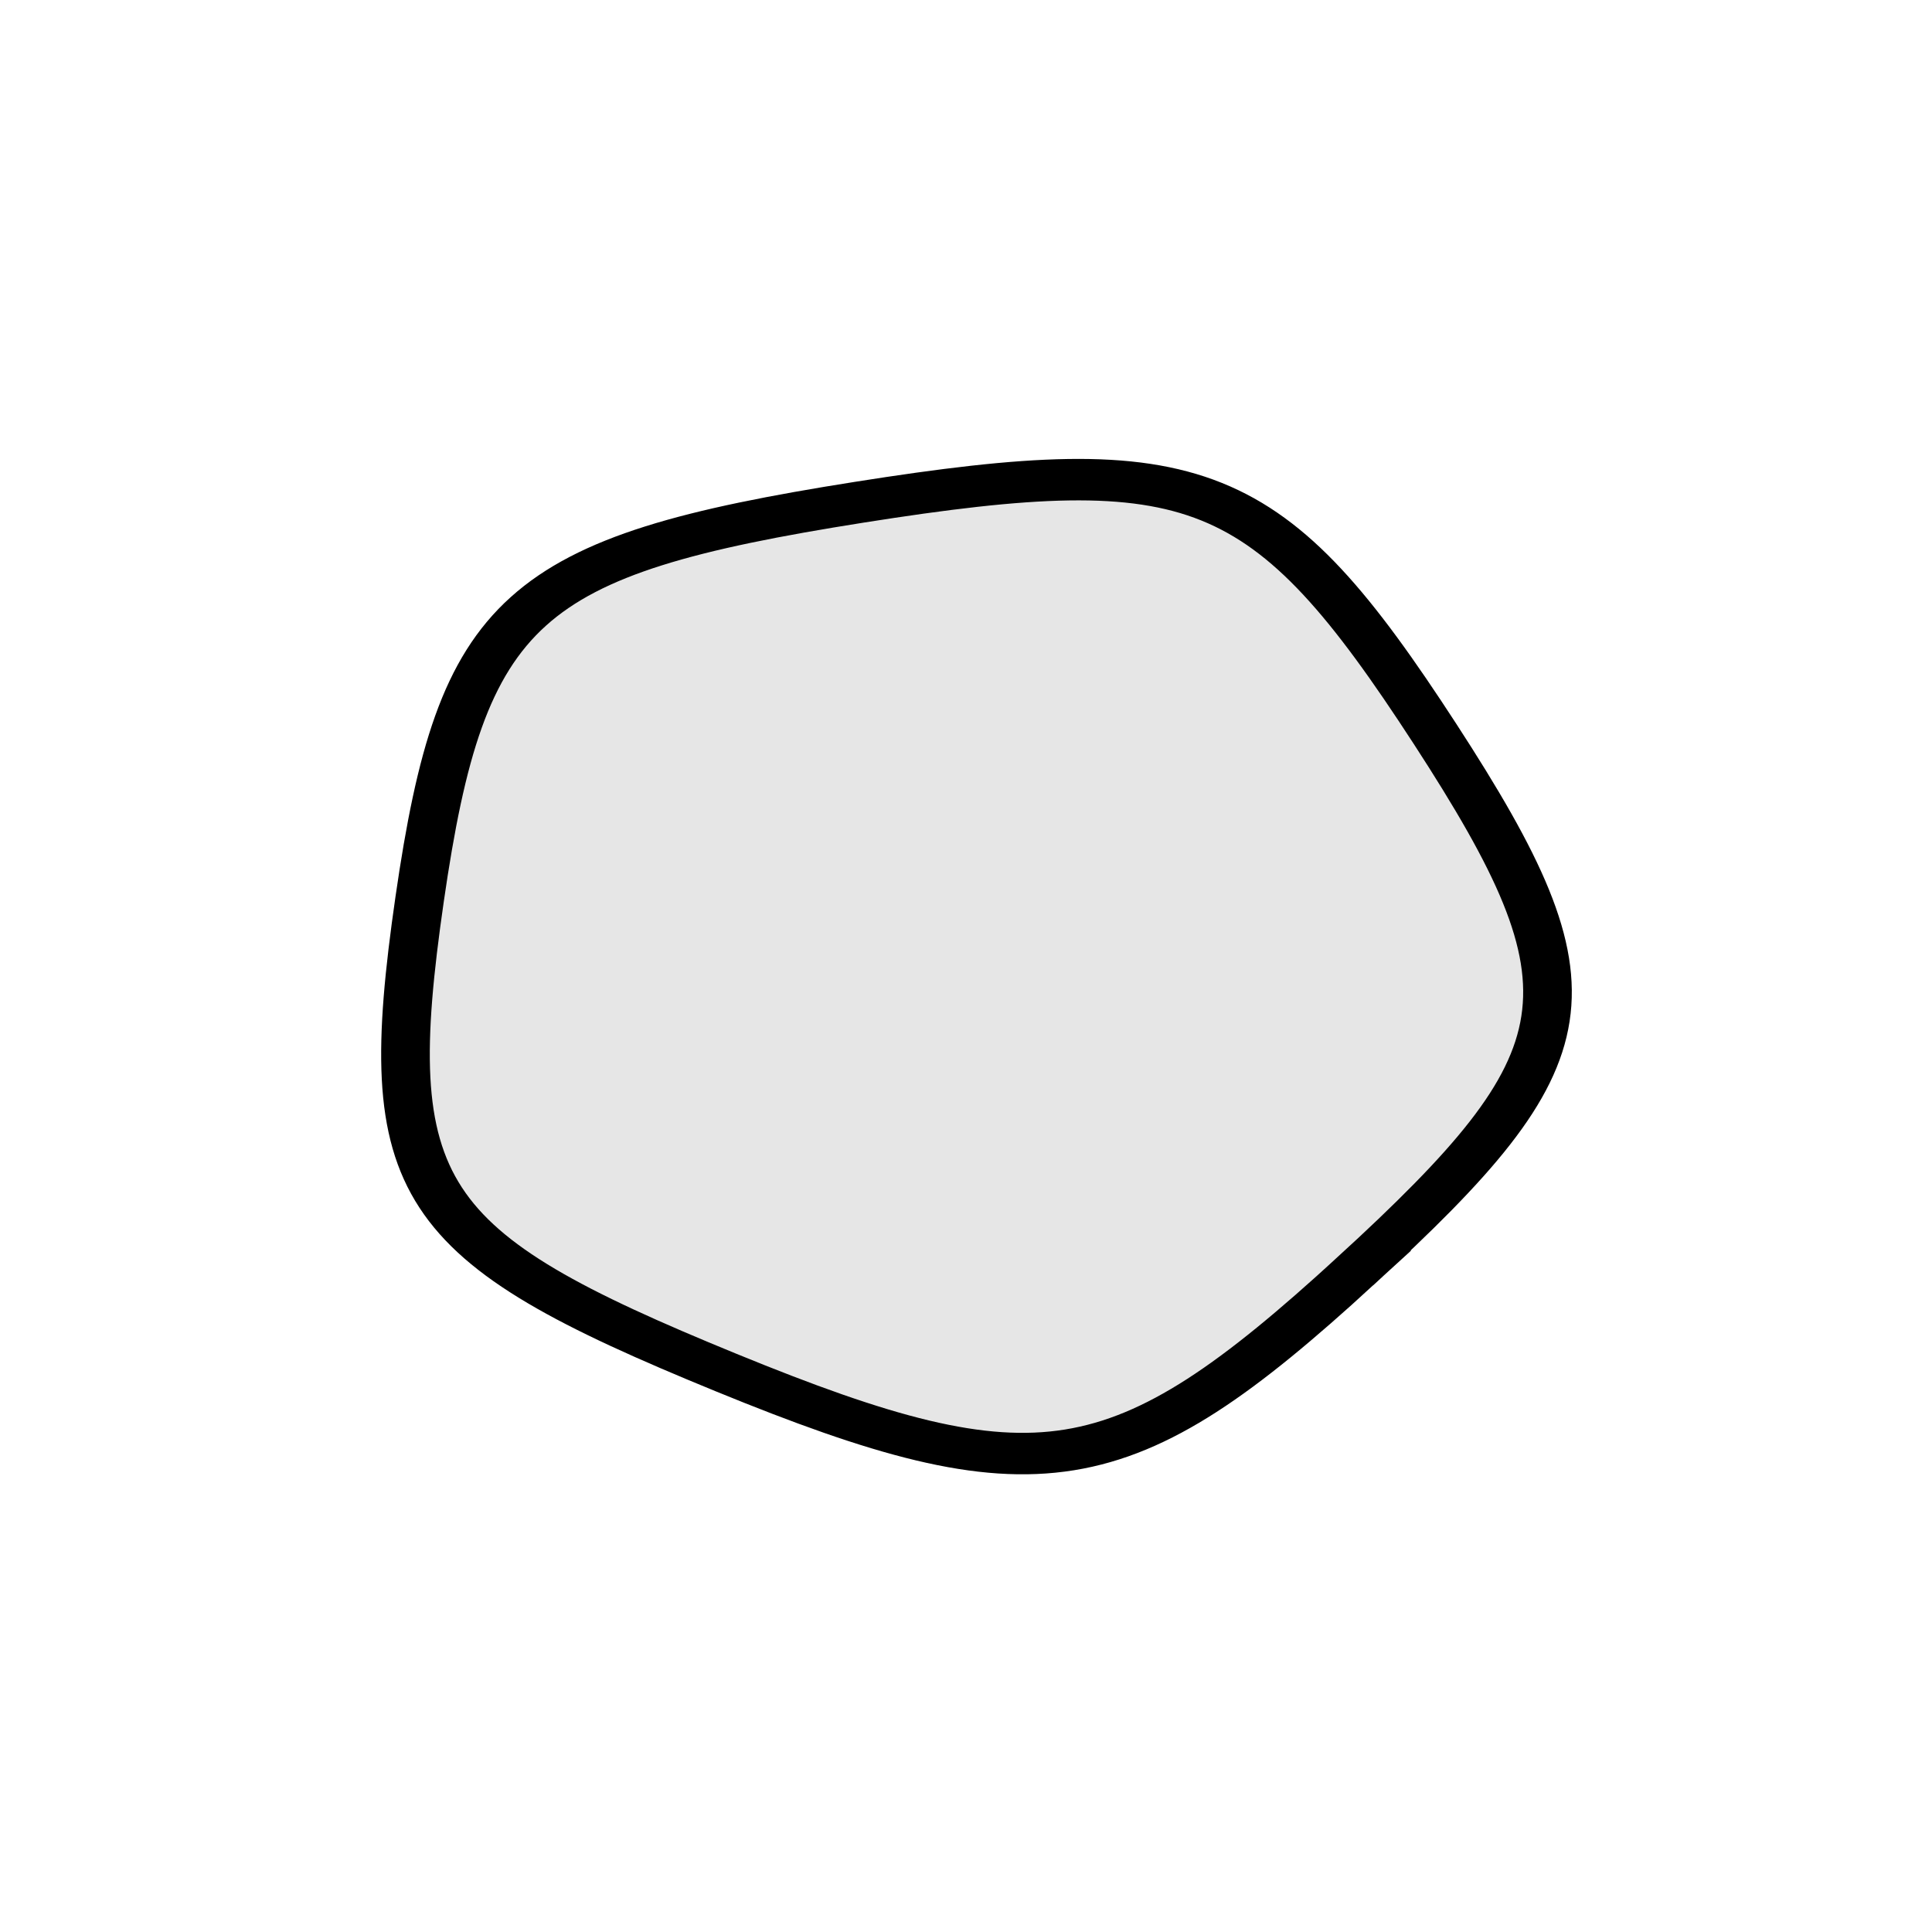 <?xml version="1.0" encoding="UTF-8" standalone="no"?>
<!-- Created with Inkscape (http://www.inkscape.org/) -->

<svg
   xmlns:dc="http://purl.org/dc/elements/1.1/"
   xmlns:cc="http://creativecommons.org/ns#"
   xmlns:rdf="http://www.w3.org/1999/02/22-rdf-syntax-ns#"
   xmlns:svg="http://www.w3.org/2000/svg"
   xmlns="http://www.w3.org/2000/svg"
   xmlns:sodipodi="http://sodipodi.sourceforge.net/DTD/sodipodi-0.dtd"
   xmlns:inkscape="http://www.inkscape.org/namespaces/inkscape"
   width="64"
   height="64"
   viewBox="0 0 16.933 16.933"
   version="1.1"
   id="svg8"
   inkscape:version="0.92.4 (5da689c313, 2019-01-14)"
   sodipodi:docname="pebble.svg">
  <defs
     id="defs2" />
  <sodipodi:namedview
     id="base"
     pagecolor="#ffffff"
     bordercolor="#666666"
     borderopacity="1.0"
     inkscape:pageopacity="0.0"
     inkscape:pageshadow="2"
     inkscape:zoom="3.959798"
     inkscape:cx="29.749156"
     inkscape:cy="68.430929"
     inkscape:document-units="mm"
     inkscape:current-layer="layer1"
     showgrid="false"
     units="px"
     inkscape:pagecheckerboard="true"
     inkscape:window-width="1280"
     inkscape:window-height="1002"
     inkscape:window-x="1272"
     inkscape:window-y="-8"
     inkscape:window-maximized="1" />
  <g
     inkscape:label="Calque 1"
     inkscape:groupmode="layer"
     id="layer1"
     transform="translate(0,-280.067)">
    <path
       sodipodi:type="star"
       style="opacity:1;fill:#e6e6e6;fill-opacity:1;stroke:#000000;stroke-width:0.7;stroke-linejoin:miter;stroke-miterlimit:4;stroke-dasharray:none;stroke-dashoffset:0;stroke-opacity:1;paint-order:normal"
       id="path815"
       sodipodi:sides="5"
       sodipodi:cx="4.3431301"
       sodipodi:cy="6.3093691"
       sodipodi:r1="7.7993374"
       sodipodi:r2="5.5149641"
       sodipodi:arg1="0.7551044"
       sodipodi:arg2="1.3834229"
       inkscape:flatsided="true"
       inkscape:rounded="0.54"
       inkscape:randomized="0.005"
       d="M 10.047,11.638 C 6.683,15.256 5.459,15.493 0.993,13.349 -3.474,11.204 -4.026,10.279 -3.419,5.354 c 0.607,-4.924 1.455,-5.799 6.327,-6.703 4.872,-0.904 5.884,-0.427 8.288,3.915 2.403,4.342 2.214,5.454 -1.149,9.072 z"
       transform="matrix(0.609,0,0,0.519,5.76,285.169)"
       inkscape:transform-center-x="0.047029227"
       inkscape:transform-center-y="0.013389077" />
  </g>
</svg>
